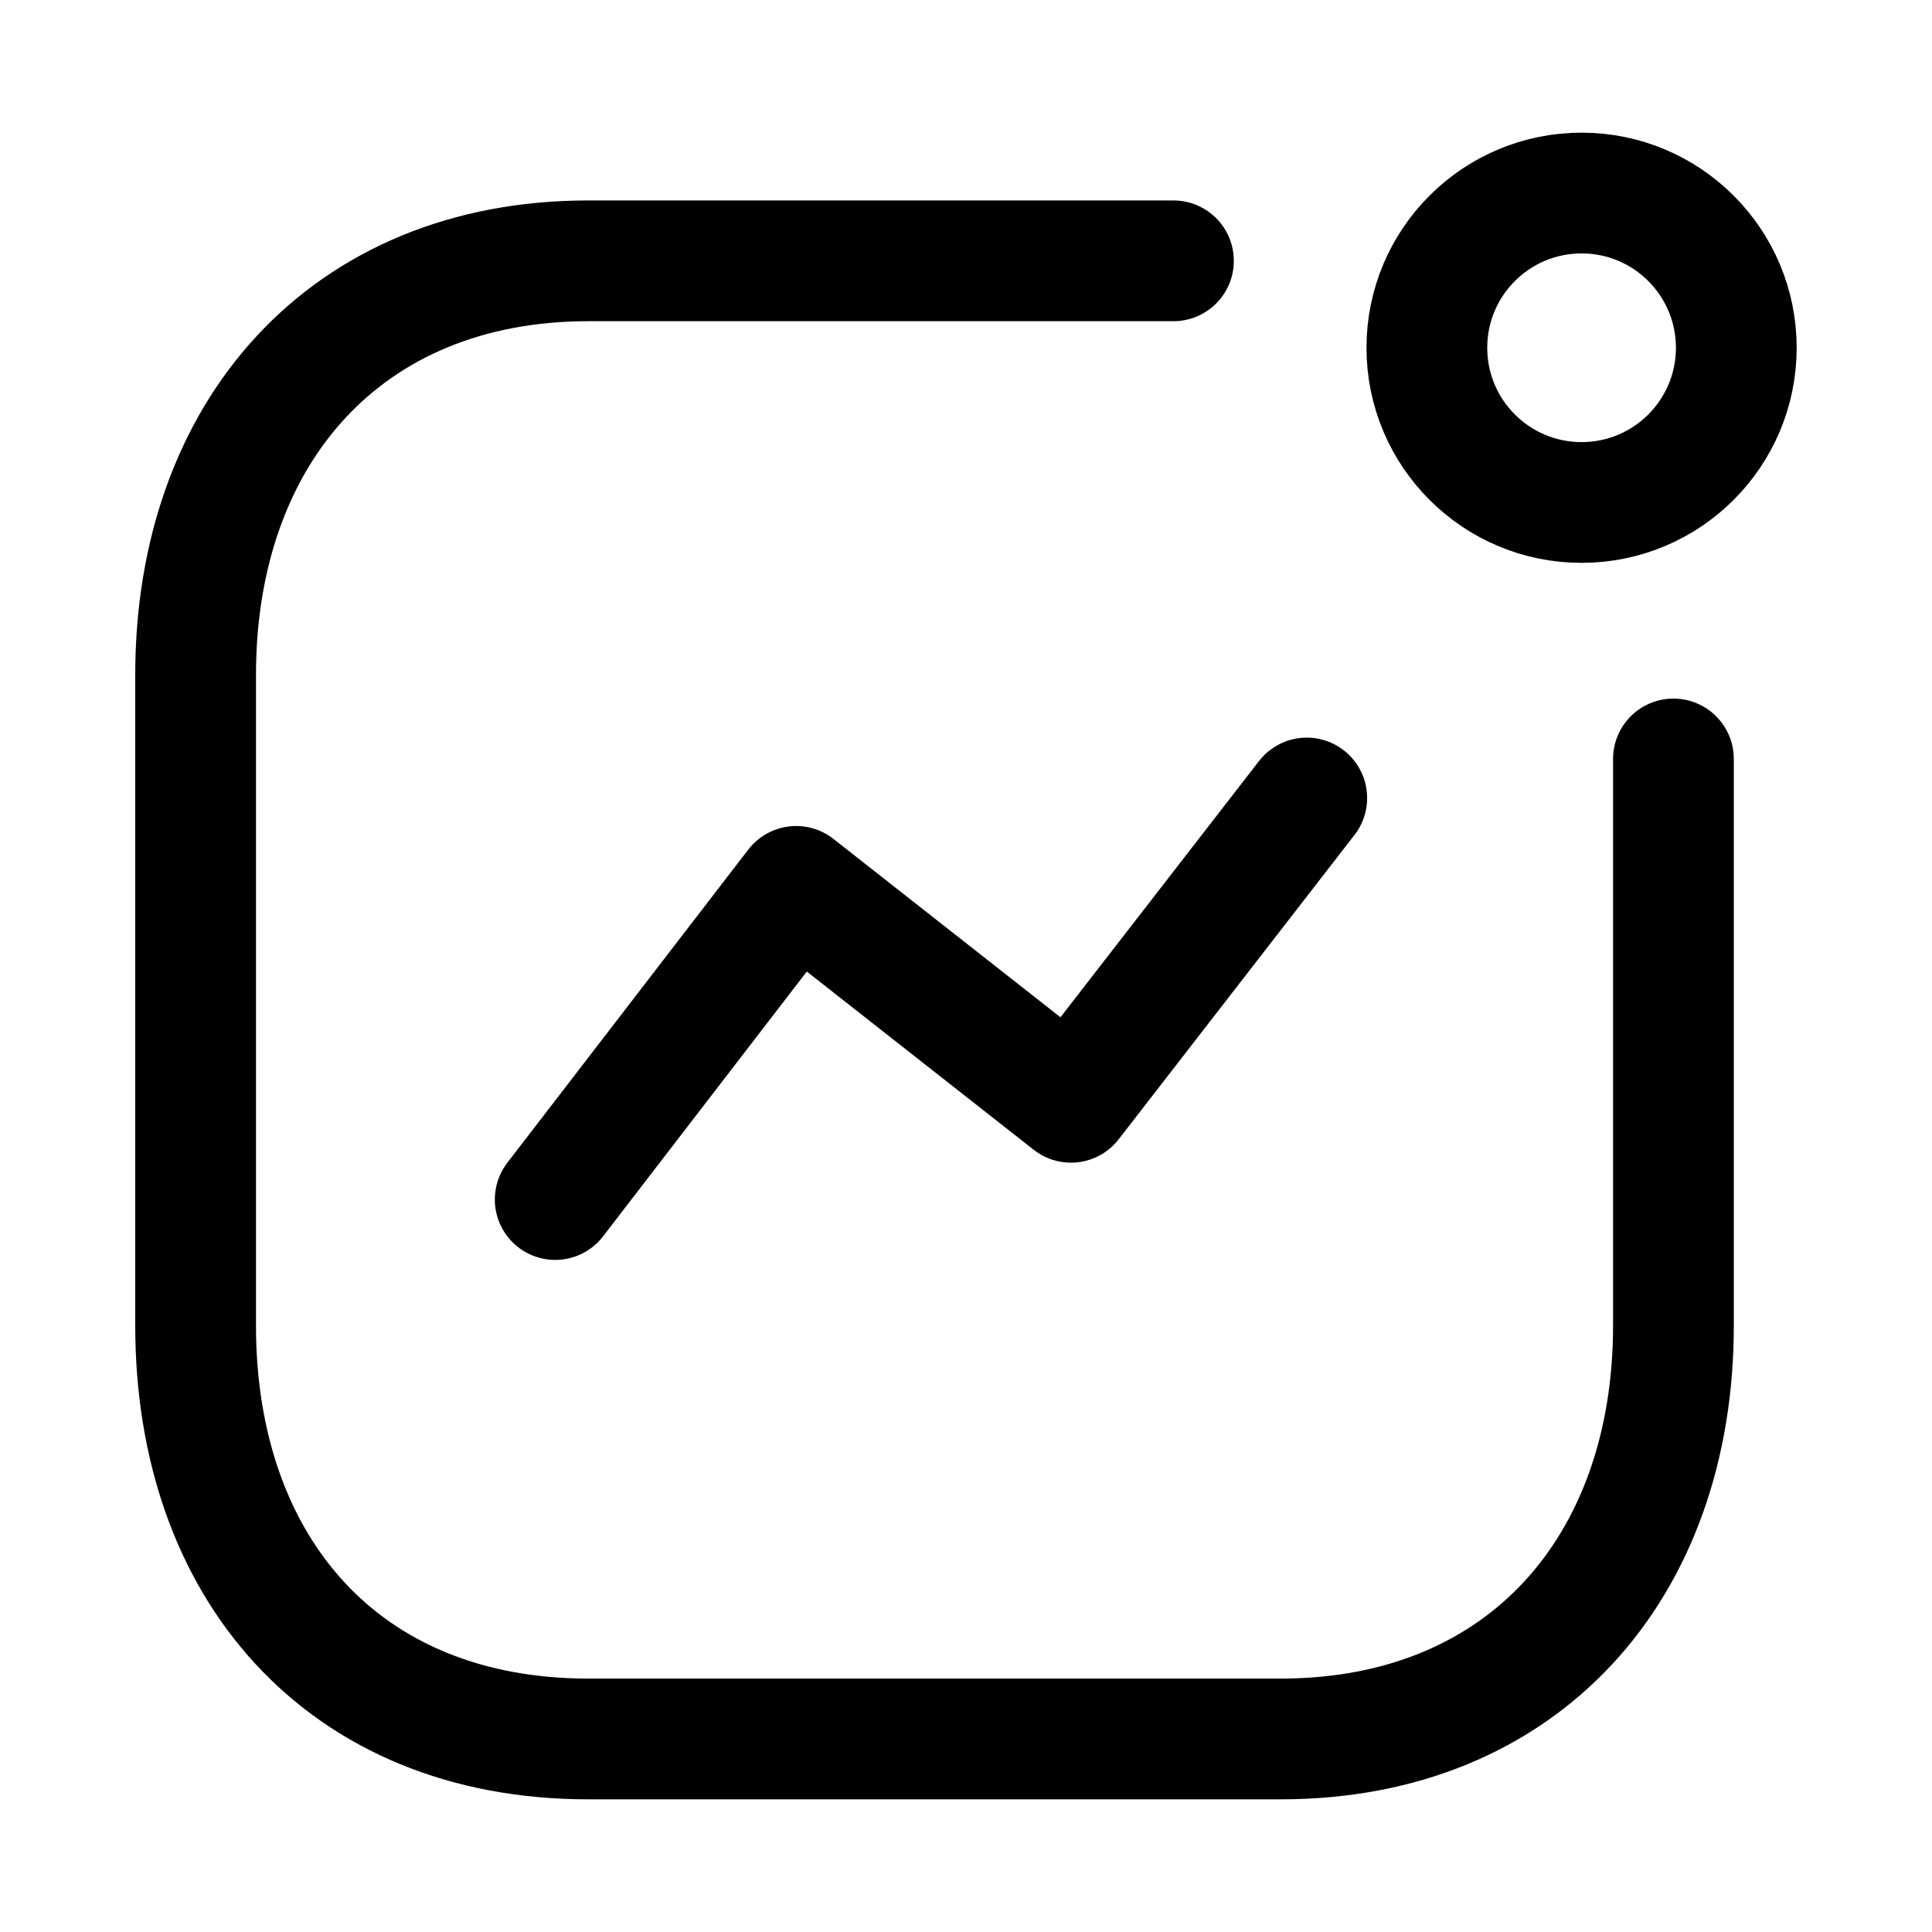 
<svg xmlns="http://www.w3.org/2000/svg" width="24" height="24" viewBox="0 0 24 24">
  <g id="Group_33302" data-name="Group 33302" transform="translate(-45 -56)">
    <rect id="Rectangle_17" data-name="Rectangle 17" width="24" height="24" transform="translate(45 56)" fill="none"/>
    <path id="Path_91" data-name="Path 91" d="M336.3,290.868" transform="translate(-272.632 -221)" fill="none" stroke="currentColor" stroke-linecap="round" stroke-linejoin="round" stroke-width="1.5"/>
    <path id="Path_232" data-name="Path 232" d="M159.245,291.781l2.993-3.89,3.414,2.682,2.929-3.78" transform="translate(-107.348 -220.88)" fill="none" stroke="currentColor" stroke-linecap="round" stroke-linejoin="round" stroke-width="1.5"/>
    <circle id="Ellipse_2" data-name="Ellipse 2" cx="1.922" cy="1.922" r="1.922" transform="translate(62.725 58.398)" fill="none" stroke="currentColor" stroke-linecap="round" stroke-linejoin="round" stroke-width="1.5"/>
    <path id="Path_233" data-name="Path 233" d="M166.925,280.12h-7.268c-3.012,0-4.879,2.133-4.879,5.144v8.083c0,3.011,1.831,5.135,4.879,5.135h8.6c3.011,0,4.879-2.124,4.879-5.135v-7.039" transform="translate(-107.348 -220.88)" fill="none" stroke="currentColor" stroke-linecap="round" stroke-linejoin="round" stroke-width="1.5"/>
  </g>
</svg>
